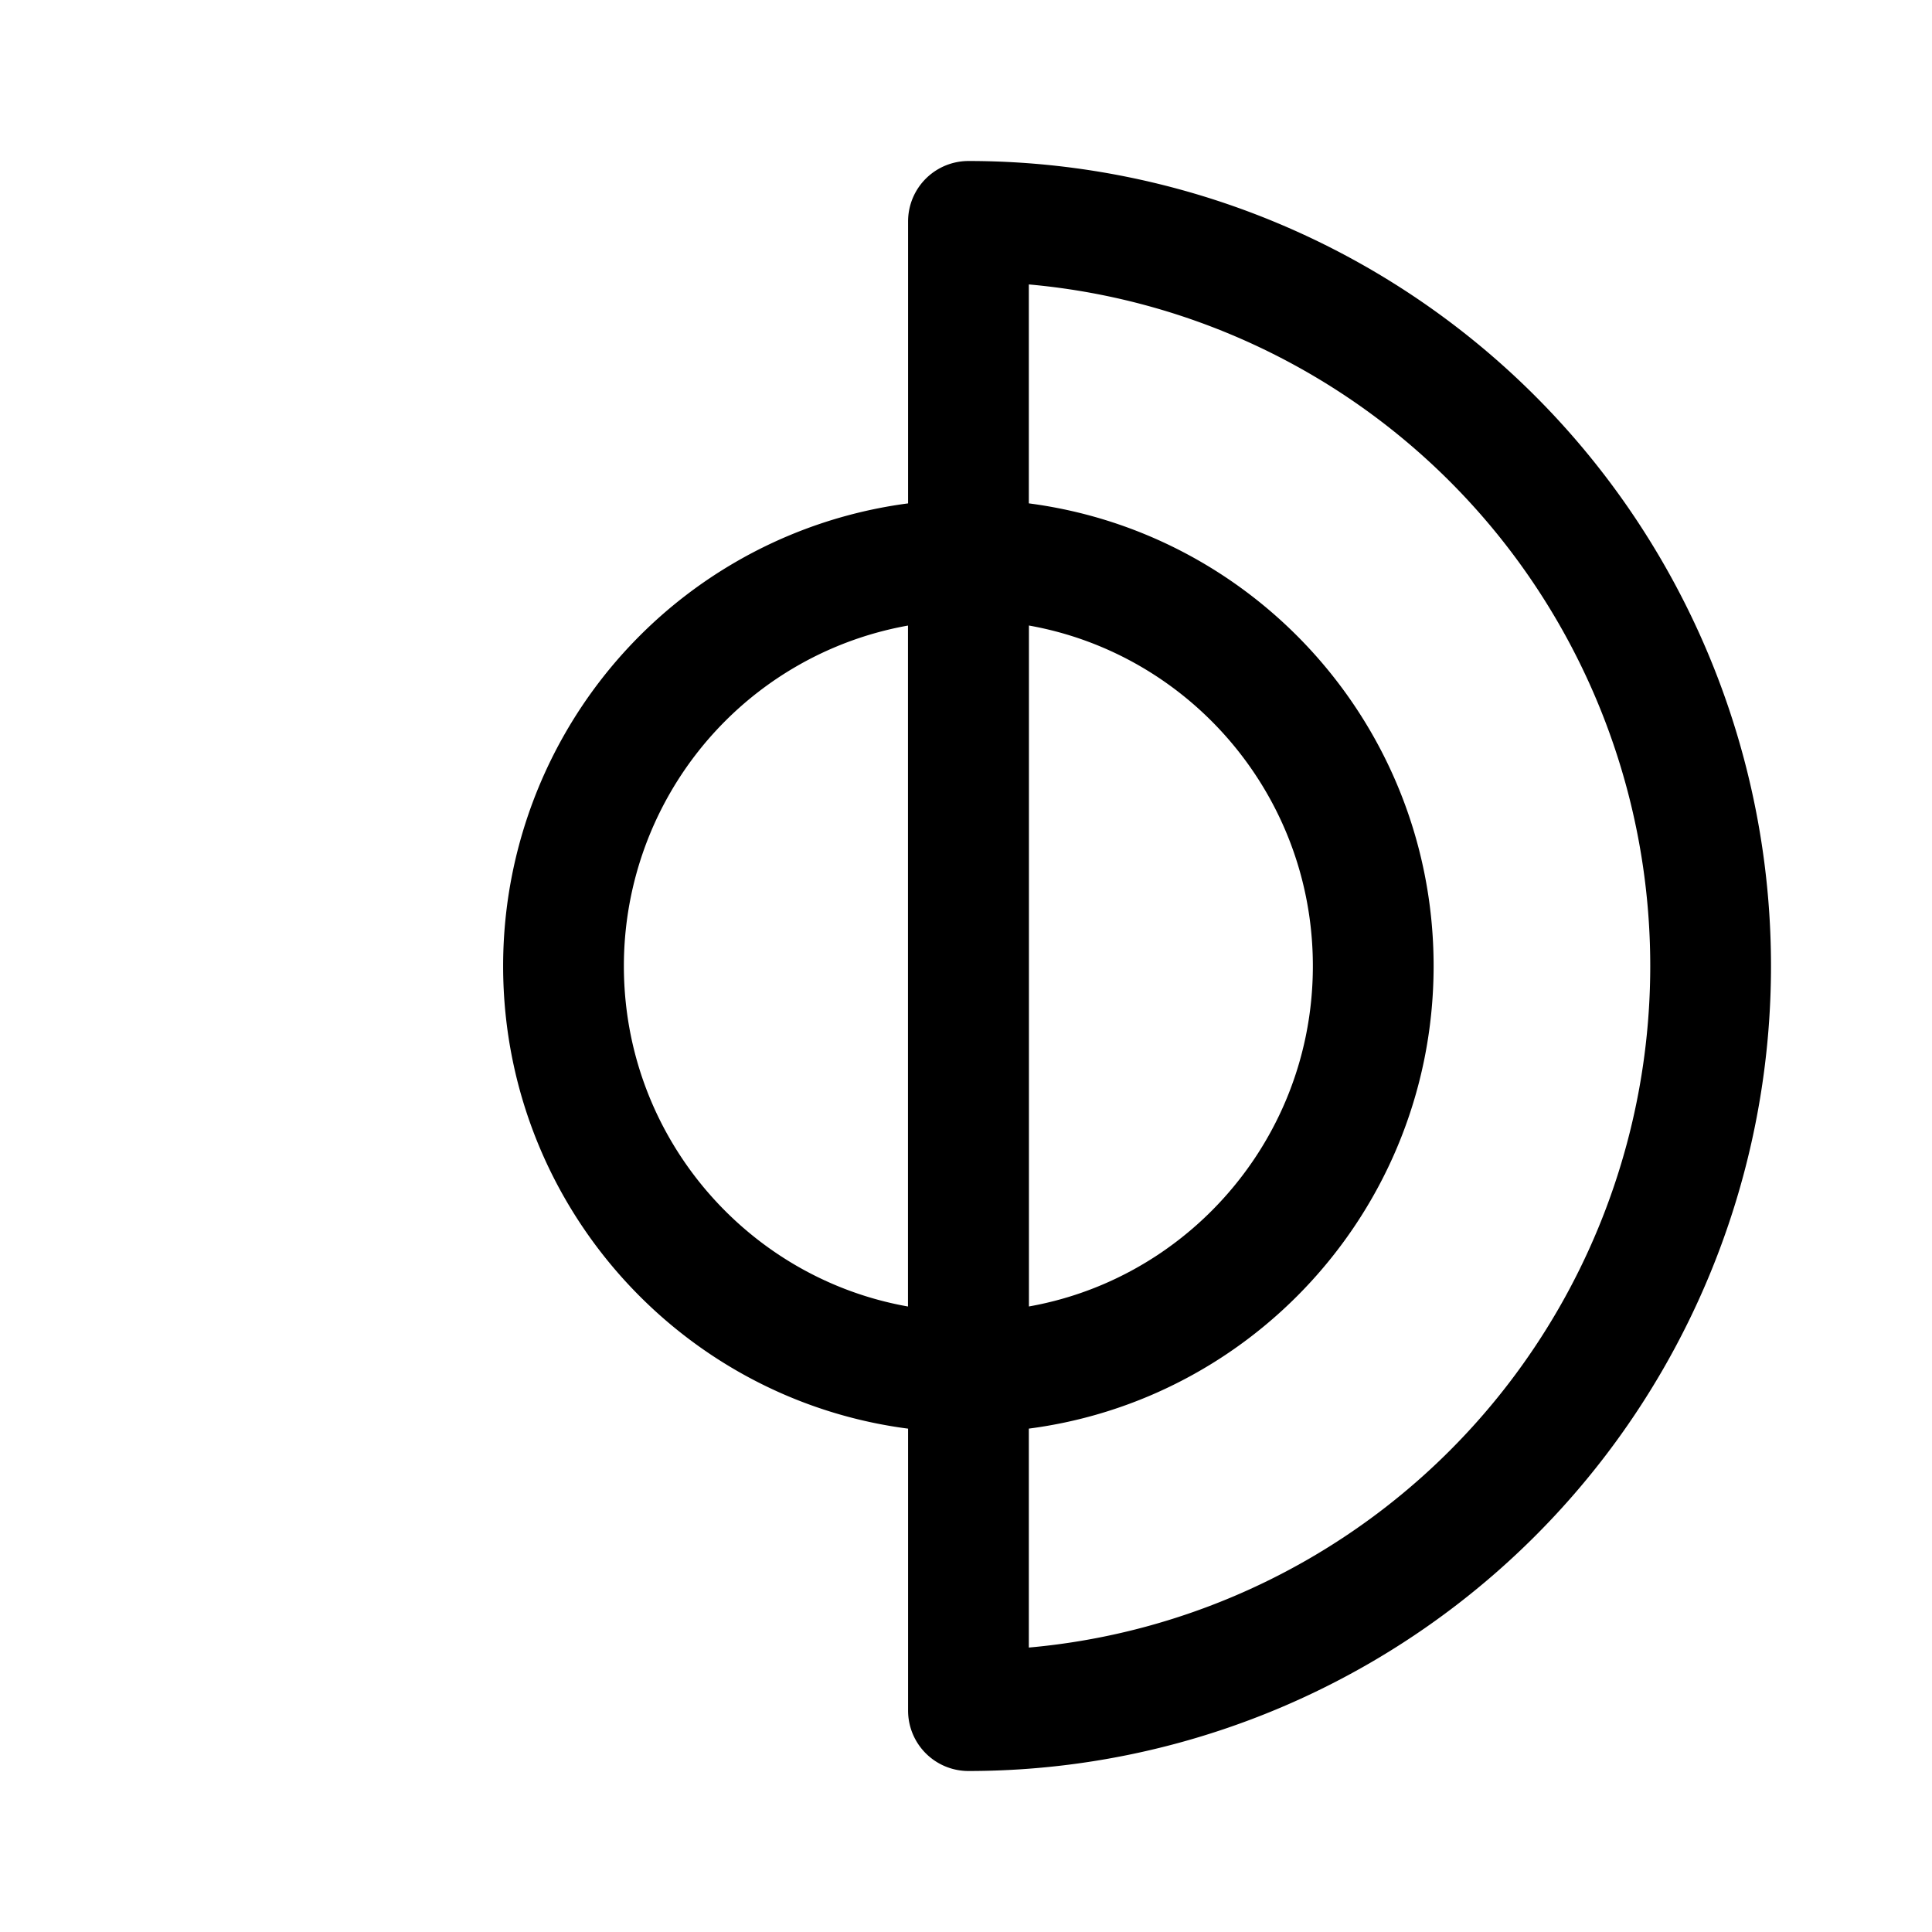 <svg xmlns="http://www.w3.org/2000/svg" width="192" height="192" fill="none" stroke="#000" stroke-linecap="round" stroke-linejoin="round" stroke-width="12" viewBox="0 0 192 192"><path d="M96.235 136.364C74.014 136.364 56 118.292 56 96a40.235 40.364 0 0 1 40.235-40.364m0 80.728c22.222 0 40.236-18.072 40.236-40.364 0-22.292-18.014-40.364-40.236-40.364m0 80.728V55.636"/><path d="M96.244 170c26.35-.003 50.698-14.107 63.873-37a74.203 74.203 0 0 0 0-74c-13.175-22.893-37.523-36.997-63.873-37v148z"/></svg>